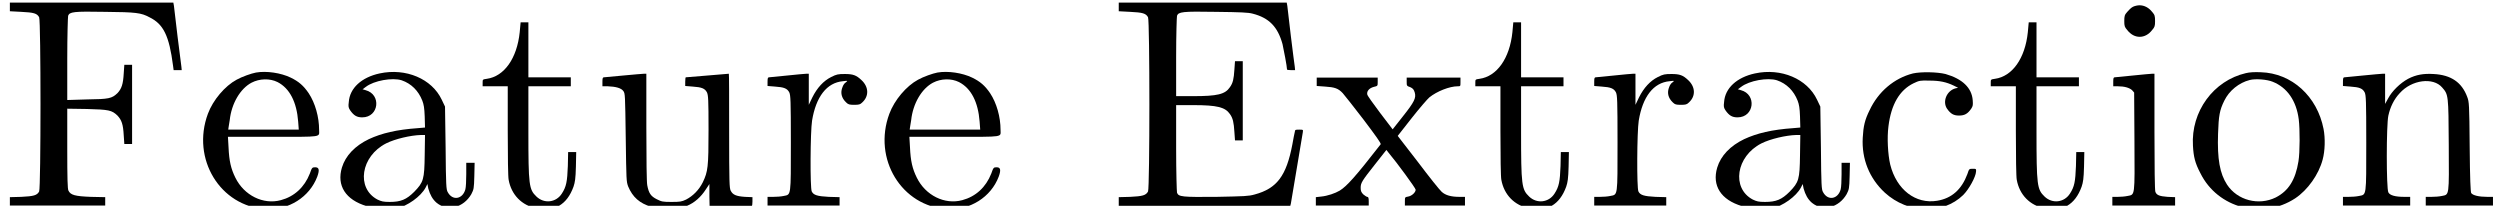 <?xml version='1.0' encoding='UTF-8'?>
<!-- This file was generated by dvisvgm 2.1.3 -->
<svg height='6.861pt' version='1.1' viewBox='0 -6.861 83.334 6.861' width='83.334pt' xmlns='http://www.w3.org/2000/svg' xmlns:xlink='http://www.w3.org/1999/xlink'>
<defs>
<path d='M0.329 -6.625V-6.486L0.707 -6.466C1.126 -6.446 1.235 -6.416 1.305 -6.286C1.365 -6.167 1.365 -0.608 1.305 -0.478C1.235 -0.349 1.126 -0.319 0.707 -0.299L0.329 -0.289V-0.139V0H3.188H6.047L6.067 -0.08C6.077 -0.12 6.167 -0.658 6.266 -1.265C6.366 -1.883 6.456 -2.421 6.466 -2.461C6.476 -2.54 6.476 -2.54 6.346 -2.54S6.207 -2.54 6.197 -2.461C6.187 -2.421 6.147 -2.232 6.117 -2.052C5.918 -0.996 5.599 -0.578 4.862 -0.379C4.653 -0.319 4.523 -0.319 3.587 -0.299C2.441 -0.289 2.321 -0.299 2.271 -0.438C2.262 -0.478 2.242 -1.096 2.242 -1.933V-3.357H2.809C3.616 -3.357 3.875 -3.288 4.035 -3.059C4.135 -2.919 4.164 -2.78 4.184 -2.461L4.204 -2.182H4.334H4.463V-3.507V-4.822H4.334H4.204L4.184 -4.543C4.164 -4.224 4.135 -4.095 4.035 -3.955C3.875 -3.716 3.616 -3.656 2.809 -3.656H2.242V-4.961C2.242 -5.709 2.262 -6.296 2.271 -6.336C2.321 -6.466 2.441 -6.486 3.567 -6.466C4.394 -6.456 4.643 -6.446 4.792 -6.406C5.34 -6.266 5.629 -5.968 5.788 -5.39C5.828 -5.21 5.938 -4.643 5.938 -4.543C5.938 -4.533 5.998 -4.523 6.077 -4.523H6.207L6.197 -4.633C6.187 -4.702 6.127 -5.151 6.067 -5.649S5.958 -6.605 5.948 -6.665L5.928 -6.775H3.128H0.329Z' id='g0-69'/>
<path d='M0.329 -6.625V-6.486L0.707 -6.466C1.126 -6.446 1.235 -6.416 1.305 -6.286C1.365 -6.167 1.365 -0.608 1.305 -0.478C1.235 -0.349 1.126 -0.319 0.707 -0.299L0.329 -0.289V-0.149V-0.01H1.913H3.507V-0.149V-0.289L3.029 -0.299C2.501 -0.319 2.351 -0.359 2.281 -0.508C2.252 -0.558 2.242 -0.907 2.242 -1.913V-3.238L2.899 -3.228C3.636 -3.208 3.726 -3.188 3.915 -3.009C4.055 -2.859 4.105 -2.72 4.125 -2.341L4.144 -2.062H4.274H4.403V-3.387V-4.702H4.274H4.144L4.125 -4.423C4.105 -4.055 4.055 -3.905 3.915 -3.756C3.726 -3.577 3.636 -3.557 2.899 -3.547L2.242 -3.527V-4.892C2.242 -5.689 2.262 -6.296 2.271 -6.336C2.321 -6.466 2.441 -6.486 3.507 -6.466C4.533 -6.456 4.702 -6.436 4.981 -6.286C5.45 -6.057 5.639 -5.669 5.768 -4.672L5.788 -4.523H5.928H6.057L6.047 -4.633C6.037 -4.702 5.978 -5.151 5.918 -5.649S5.808 -6.605 5.798 -6.665L5.778 -6.775H3.049H0.329Z' id='g0-70'/>
<path d='M1.724 -4.413C1.126 -4.284 0.727 -3.925 0.697 -3.457C0.677 -3.308 0.687 -3.268 0.747 -3.178C0.867 -3.009 0.966 -2.949 1.146 -2.949C1.704 -2.949 1.793 -3.716 1.255 -3.856L1.156 -3.885L1.265 -3.965C1.534 -4.174 2.152 -4.284 2.461 -4.184C2.78 -4.075 3.019 -3.836 3.148 -3.507C3.198 -3.377 3.218 -3.258 3.228 -2.979L3.238 -2.61L3.009 -2.59C2.291 -2.54 1.793 -2.421 1.365 -2.222C0.907 -2.002 0.588 -1.674 0.468 -1.275C0.289 -0.677 0.588 -0.199 1.295 0.01C1.594 0.11 2.032 0.139 2.281 0.09C2.65 0.01 3.098 -0.309 3.258 -0.608L3.318 -0.727L3.347 -0.578C3.407 -0.369 3.487 -0.219 3.626 -0.1C3.995 0.199 4.523 0.06 4.782 -0.389C4.862 -0.548 4.872 -0.568 4.882 -0.996L4.892 -1.435H4.752H4.613V-1.056C4.613 -0.847 4.603 -0.618 4.583 -0.548C4.493 -0.219 4.154 -0.159 3.995 -0.458C3.945 -0.538 3.935 -0.687 3.925 -1.933L3.905 -3.308L3.796 -3.537C3.467 -4.234 2.6 -4.603 1.724 -4.413ZM3.228 -1.694C3.218 -0.877 3.188 -0.787 2.879 -0.468C2.62 -0.209 2.431 -0.13 2.062 -0.13C1.843 -0.13 1.783 -0.149 1.654 -0.209C0.936 -0.588 1.096 -1.654 1.943 -2.082C2.242 -2.232 2.76 -2.351 3.098 -2.361H3.238Z' id='g0-97'/>
<path d='M2.012 -4.413C1.385 -4.254 0.857 -3.806 0.568 -3.188C0.408 -2.869 0.359 -2.65 0.339 -2.271C0.299 -1.564 0.558 -0.917 1.076 -0.438C1.853 0.269 3.009 0.299 3.686 -0.359C3.885 -0.558 4.105 -0.966 4.115 -1.136C4.125 -1.235 4.115 -1.235 4.005 -1.235C3.885 -1.235 3.885 -1.235 3.826 -1.056C3.636 -0.548 3.308 -0.249 2.819 -0.169C2.102 -0.05 1.465 -0.538 1.255 -1.375C1.176 -1.714 1.146 -2.271 1.196 -2.65C1.285 -3.377 1.564 -3.856 2.032 -4.085C2.222 -4.174 2.252 -4.184 2.56 -4.174C2.909 -4.174 3.128 -4.125 3.377 -4.005L3.517 -3.935L3.427 -3.915C3.138 -3.836 2.989 -3.477 3.148 -3.238C3.268 -3.068 3.367 -3.009 3.547 -3.009C3.736 -3.009 3.836 -3.068 3.955 -3.238C4.015 -3.328 4.015 -3.367 4.005 -3.517C3.975 -3.935 3.656 -4.234 3.098 -4.394C2.819 -4.463 2.281 -4.473 2.012 -4.413Z' id='g0-99'/>
<path d='M2.032 -4.443C1.873 -4.413 1.564 -4.304 1.385 -4.204C0.996 -3.995 0.598 -3.527 0.428 -3.068C-0.13 -1.564 0.837 0.02 2.361 0.11C3.118 0.149 3.816 -0.289 4.075 -0.976C4.154 -1.196 4.135 -1.285 4.005 -1.285C3.905 -1.285 3.895 -1.275 3.826 -1.076C3.646 -0.618 3.308 -0.309 2.859 -0.189C2.271 -0.03 1.634 -0.349 1.345 -0.936C1.196 -1.235 1.136 -1.494 1.116 -1.953L1.096 -2.301H2.6C4.274 -2.301 4.135 -2.281 4.135 -2.531C4.135 -2.959 4.005 -3.427 3.786 -3.756C3.616 -4.005 3.457 -4.144 3.188 -4.274C2.859 -4.433 2.381 -4.503 2.032 -4.443ZM2.75 -4.125C3.158 -3.915 3.387 -3.457 3.437 -2.809L3.457 -2.54H2.281H1.106L1.116 -2.61C1.126 -2.65 1.136 -2.76 1.156 -2.859C1.215 -3.407 1.504 -3.905 1.883 -4.105C2.152 -4.244 2.491 -4.254 2.75 -4.125Z' id='g0-101'/>
<path d='M1.046 -6.635C0.986 -6.605 0.907 -6.526 0.857 -6.466C0.767 -6.366 0.757 -6.326 0.757 -6.157C0.757 -5.998 0.767 -5.958 0.857 -5.858C1.086 -5.559 1.455 -5.559 1.684 -5.858C1.773 -5.958 1.783 -5.998 1.783 -6.157C1.783 -6.326 1.773 -6.366 1.684 -6.466C1.574 -6.605 1.425 -6.685 1.265 -6.685C1.205 -6.685 1.106 -6.665 1.046 -6.635ZM1.046 -4.344C0.737 -4.314 0.468 -4.284 0.438 -4.284C0.399 -4.284 0.389 -4.254 0.389 -4.135V-3.985H0.538C0.767 -3.985 0.927 -3.935 1.016 -3.856L1.086 -3.776L1.096 -2.152C1.106 -0.289 1.116 -0.379 0.867 -0.329C0.777 -0.309 0.628 -0.299 0.538 -0.299H0.359V-0.149V-0.01H1.405H2.451V-0.149V-0.289L2.202 -0.299C1.923 -0.319 1.833 -0.359 1.793 -0.468C1.773 -0.508 1.763 -1.325 1.763 -2.471V-4.403H1.684C1.634 -4.403 1.355 -4.374 1.046 -4.344Z' id='g0-105'/>
<path d='M0.966 -4.344C0.658 -4.314 0.379 -4.284 0.349 -4.284C0.309 -4.284 0.299 -4.254 0.299 -4.135V-3.995L0.548 -3.975C0.847 -3.955 0.956 -3.915 1.026 -3.776C1.066 -3.676 1.076 -3.537 1.076 -2.102C1.076 -0.299 1.086 -0.379 0.837 -0.329C0.747 -0.309 0.598 -0.299 0.488 -0.299H0.299V-0.149V-0.01H1.425H2.54V-0.149V-0.299H2.351C2.042 -0.299 1.863 -0.349 1.813 -0.448C1.743 -0.568 1.743 -2.7 1.813 -3.009C1.873 -3.288 2.002 -3.557 2.192 -3.756C2.59 -4.204 3.308 -4.294 3.606 -3.945C3.816 -3.706 3.816 -3.696 3.826 -2.032C3.836 -0.309 3.846 -0.379 3.597 -0.329C3.507 -0.309 3.357 -0.299 3.248 -0.299H3.059V-0.149V-0.01H4.184H5.3V-0.149V-0.299H5.111C4.832 -0.299 4.623 -0.349 4.573 -0.428C4.553 -0.478 4.533 -0.877 4.523 -1.973C4.513 -3.397 4.503 -3.467 4.443 -3.626C4.264 -4.115 3.905 -4.364 3.318 -4.394C2.989 -4.413 2.74 -4.374 2.471 -4.234C2.212 -4.095 1.933 -3.826 1.803 -3.577L1.704 -3.397V-3.905V-4.403H1.624C1.574 -4.403 1.285 -4.374 0.966 -4.344Z' id='g0-110'/>
<path d='M2.042 -4.423C0.966 -4.174 0.209 -3.148 0.279 -2.002C0.299 -1.634 0.349 -1.425 0.528 -1.086C1.106 0.08 2.59 0.468 3.686 -0.249C4.105 -0.528 4.473 -1.046 4.603 -1.544C4.682 -1.833 4.692 -2.252 4.633 -2.56C4.423 -3.646 3.577 -4.423 2.54 -4.453C2.341 -4.463 2.162 -4.453 2.042 -4.423ZM2.939 -4.135C3.417 -3.945 3.726 -3.507 3.806 -2.879C3.846 -2.55 3.846 -1.793 3.796 -1.484C3.696 -0.867 3.467 -0.498 3.039 -0.279C2.471 0 1.763 -0.179 1.415 -0.707C1.176 -1.076 1.086 -1.554 1.116 -2.411C1.136 -2.999 1.166 -3.188 1.325 -3.507C1.484 -3.836 1.813 -4.105 2.172 -4.194C2.361 -4.244 2.75 -4.214 2.939 -4.135Z' id='g0-111'/>
<path d='M0.927 -4.344C0.618 -4.314 0.349 -4.284 0.319 -4.284C0.279 -4.284 0.269 -4.254 0.269 -4.135V-3.995L0.518 -3.975C0.817 -3.955 0.927 -3.915 0.996 -3.776C1.036 -3.676 1.046 -3.537 1.046 -2.102C1.046 -0.299 1.056 -0.379 0.807 -0.329C0.717 -0.309 0.568 -0.299 0.458 -0.299H0.269V-0.149V-0.01H1.465H2.67V-0.149V-0.289L2.311 -0.299C1.923 -0.319 1.803 -0.359 1.743 -0.478C1.684 -0.588 1.694 -2.471 1.753 -2.839C1.883 -3.636 2.242 -4.105 2.78 -4.154C2.949 -4.174 2.949 -4.174 2.879 -4.115C2.839 -4.095 2.79 -4.025 2.77 -3.965C2.69 -3.776 2.73 -3.597 2.889 -3.447C2.959 -3.377 2.999 -3.367 3.158 -3.367S3.357 -3.377 3.427 -3.447C3.656 -3.656 3.646 -3.965 3.397 -4.194C3.228 -4.354 3.118 -4.394 2.849 -4.394C2.62 -4.394 2.57 -4.384 2.391 -4.294C2.132 -4.164 1.923 -3.935 1.763 -3.616L1.644 -3.367V-3.885V-4.403H1.564C1.514 -4.403 1.225 -4.374 0.927 -4.344Z' id='g0-114'/>
<path d='M1.415 -5.788C1.325 -4.912 0.897 -4.314 0.319 -4.234C0.179 -4.214 0.179 -4.214 0.179 -4.105V-3.985H0.598H1.016V-2.501C1.016 -1.634 1.026 -0.956 1.046 -0.867C1.136 -0.369 1.484 -0.01 1.973 0.08C2.56 0.209 2.989 -0.03 3.208 -0.638C3.258 -0.787 3.278 -0.907 3.288 -1.305L3.298 -1.793H3.168H3.029L3.019 -1.325C2.999 -0.807 2.969 -0.638 2.819 -0.408C2.63 -0.11 2.232 -0.06 1.973 -0.309C1.724 -0.548 1.704 -0.677 1.704 -2.481V-3.985H2.411H3.118V-4.135V-4.284H2.411H1.704V-5.2V-6.117H1.574H1.445Z' id='g0-116'/>
<path d='M0.996 -4.344C0.667 -4.314 0.379 -4.284 0.349 -4.284C0.309 -4.284 0.299 -4.254 0.299 -4.135V-3.985H0.478C0.747 -3.975 0.927 -3.925 0.996 -3.826C1.056 -3.746 1.056 -3.706 1.076 -2.281C1.096 -0.837 1.096 -0.817 1.156 -0.648C1.305 -0.289 1.544 -0.08 1.923 0.03C2.102 0.09 2.212 0.1 2.531 0.1C2.909 0.1 2.929 0.1 3.118 0C3.367 -0.1 3.587 -0.299 3.746 -0.548L3.865 -0.727V-0.299C3.865 -0.07 3.875 0.12 3.885 0.11C3.895 0.11 4.214 0.09 4.583 0.06C4.951 0.02 5.27 0 5.28 0S5.3 -0.06 5.3 -0.139V-0.289L5.051 -0.299C4.752 -0.319 4.643 -0.369 4.573 -0.508C4.533 -0.598 4.523 -0.757 4.523 -2.511C4.523 -3.547 4.523 -4.403 4.513 -4.403C4.513 -4.403 4.194 -4.374 3.806 -4.344S3.088 -4.284 3.078 -4.284S3.059 -4.224 3.059 -4.135V-3.995L3.308 -3.975C3.606 -3.955 3.716 -3.915 3.786 -3.776C3.826 -3.676 3.836 -3.557 3.836 -2.54C3.836 -1.285 3.816 -1.146 3.646 -0.787C3.517 -0.528 3.318 -0.329 3.088 -0.209C2.939 -0.139 2.889 -0.13 2.6 -0.13S2.271 -0.139 2.112 -0.219C1.913 -0.319 1.843 -0.418 1.793 -0.687C1.773 -0.777 1.763 -1.544 1.763 -2.62V-4.403H1.684C1.634 -4.403 1.335 -4.374 0.996 -4.344Z' id='g0-117'/>
<path d='M0.149 -4.135V-3.995L0.428 -3.975C0.747 -3.955 0.867 -3.915 1.016 -3.756C1.076 -3.686 1.395 -3.288 1.714 -2.869C2.112 -2.341 2.301 -2.082 2.281 -2.052C1.435 -0.966 1.156 -0.658 0.917 -0.508C0.767 -0.418 0.508 -0.329 0.299 -0.309L0.12 -0.289V-0.149V-0.01H0.996H1.883V-0.149C1.883 -0.259 1.873 -0.299 1.833 -0.299C1.813 -0.299 1.753 -0.339 1.704 -0.379C1.634 -0.448 1.614 -0.498 1.614 -0.598C1.614 -0.767 1.654 -0.827 2.102 -1.395L2.471 -1.863L2.55 -1.763C2.819 -1.445 3.447 -0.588 3.447 -0.538C3.447 -0.448 3.318 -0.329 3.198 -0.309C3.088 -0.289 3.088 -0.289 3.088 -0.149V-0.01H4.095H5.091V-0.149V-0.299H4.912C4.633 -0.299 4.443 -0.349 4.314 -0.468C4.254 -0.518 3.895 -0.966 3.527 -1.455L2.849 -2.331L3.318 -2.929C3.577 -3.258 3.846 -3.567 3.905 -3.616C4.154 -3.816 4.573 -3.985 4.852 -3.985C4.941 -3.985 4.941 -3.985 4.941 -4.125V-4.274H4.045H3.148V-4.135C3.148 -4.005 3.148 -3.995 3.268 -3.955C3.357 -3.915 3.387 -3.875 3.417 -3.776C3.467 -3.597 3.407 -3.467 3.019 -2.979L2.68 -2.55L2.262 -3.098C2.032 -3.407 1.833 -3.676 1.833 -3.716C1.813 -3.826 1.903 -3.925 2.052 -3.965C2.182 -3.995 2.182 -3.995 2.182 -4.135V-4.274H1.166H0.149Z' id='g0-120'/>
</defs>
<g id='page1'>
<use x='0' xlink:href='#g0-70' y='0'/>
<use x='6.502' xlink:href='#g0-101' y='0'/>
<use x='10.929' xlink:href='#g0-97' y='0'/>
<use x='15.909' xlink:href='#g0-116' y='0'/>
<use x='19.782' xlink:href='#g0-117' y='0'/>
<use x='25.316' xlink:href='#g0-114' y='0'/>
<use x='29.217' xlink:href='#g0-101' y='0'/>
<use x='36.963' xlink:href='#g0-69' y='0'/>
<use x='43.742' xlink:href='#g0-120' y='0'/>
<use x='48.999' xlink:href='#g0-116' y='0'/>
<use x='52.872' xlink:href='#g0-114' y='0'/>
<use x='56.773' xlink:href='#g0-97' y='0'/>
<use x='61.753' xlink:href='#g0-99' y='0'/>
<use x='66.18' xlink:href='#g0-116' y='0'/>
<use x='70.053' xlink:href='#g0-105' y='0'/>
<use x='72.82' xlink:href='#g0-111' y='0'/>
<use x='77.8' xlink:href='#g0-110' y='0'/>
</g>
</svg>
